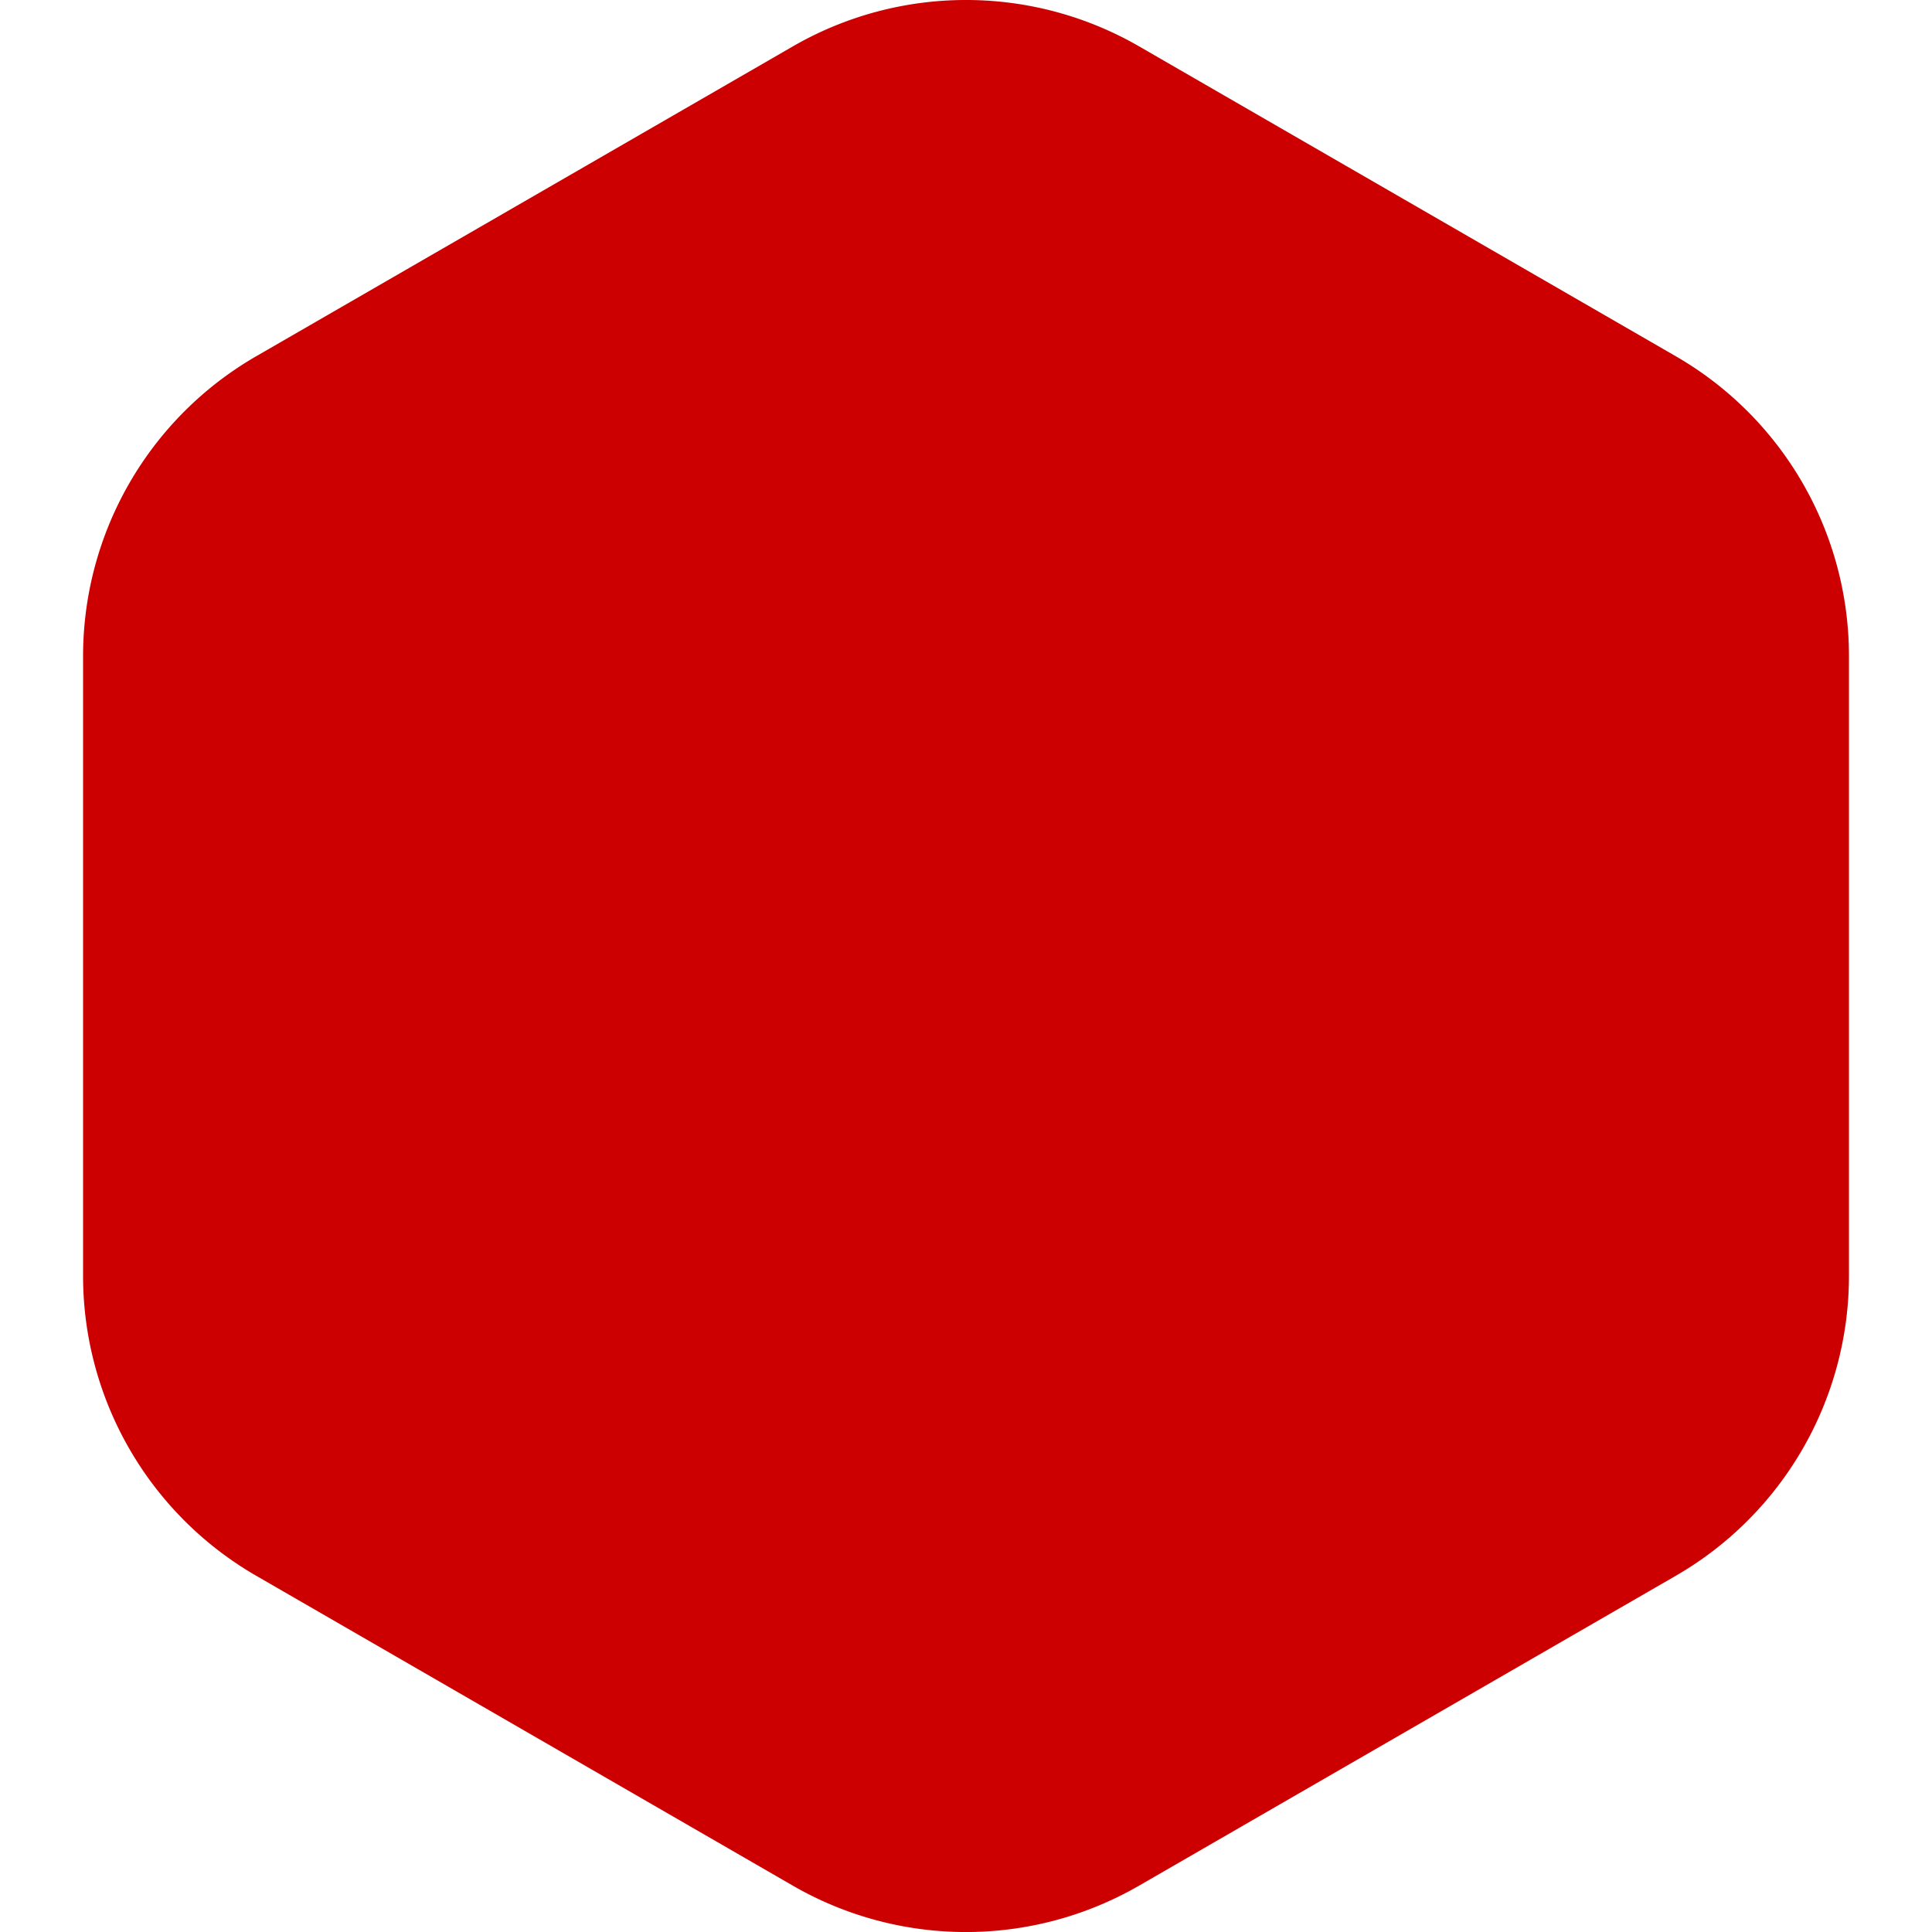 <svg width="50" height="50" fill="none" xmlns="http://www.w3.org/2000/svg"><path fill="#fff" d="M0 0h50v50H0z"/><path d="M20.52 1.2a8.961 8.961 0 0 1 8.96 0l13.89 8.02a8.961 8.961 0 0 1 4.481 7.76v16.04a8.961 8.961 0 0 1-4.48 7.76L29.48 48.8a8.961 8.961 0 0 1-8.962 0L6.63 40.78a8.961 8.961 0 0 1-4.48-7.76V16.98a8.961 8.961 0 0 1 4.48-7.76L20.52 1.2z" fill="#C00"/></svg>